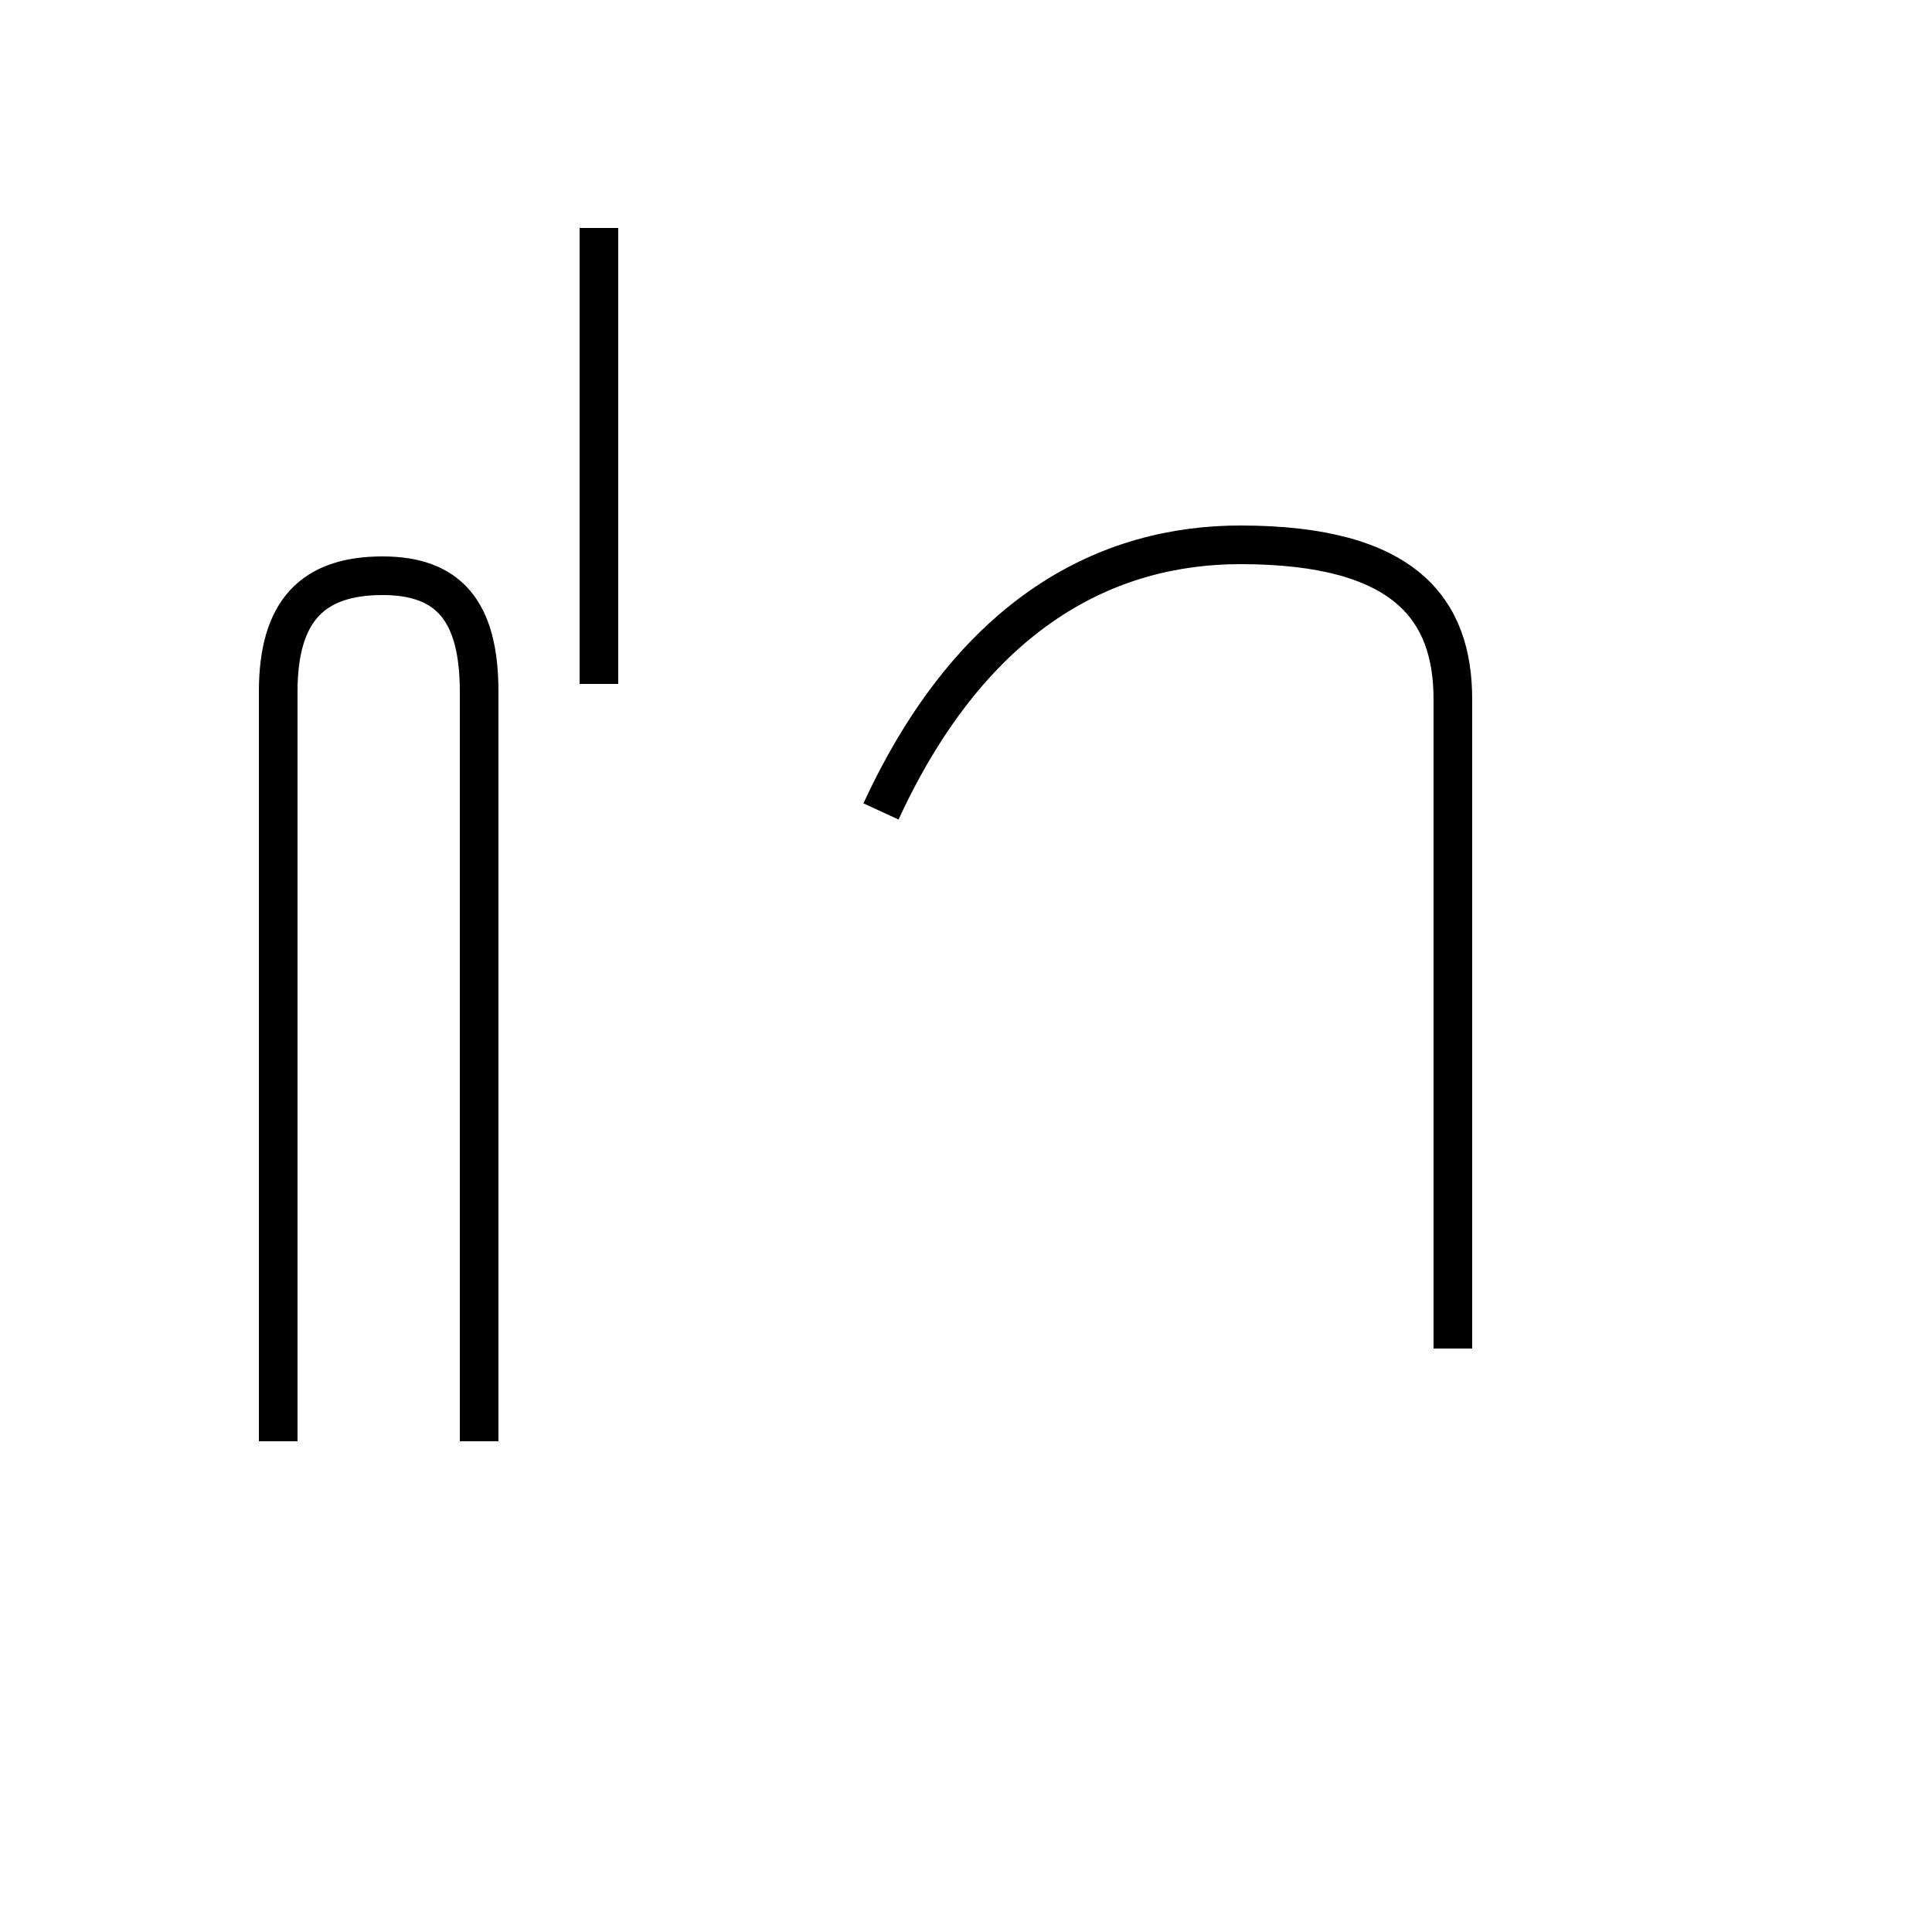 <?xml version='1.0' encoding='utf8'?>
<svg viewBox="0.0 -44.0 50.0 50.0" version="1.1" xmlns="http://www.w3.org/2000/svg">
<rect x="0.0" y="-44.0" width="50.0" height="50.0" fill="#808080" stroke="none"/>
<rect x="-1000" y="-1000" width="2000" height="2000" stroke="white" fill="white"/>
<g style="fill:none; stroke:#000000;  stroke-width:1">
<path d="M 15.5 26.3 L 15.5 38.1 M 7.2 6.7 L 7.2 26.1 C 7.2 28.2 8.1 29.1 9.9 29.1 C 11.6 29.1 12.4 28.2 12.4 26.1 L 12.4 6.7 M 37.6 9.1 L 37.6 25.9 C 37.6 28.2 36.4 29.9 32.1 29.9 C 28.7 29.9 25.2 28.2 22.8 23.0 " transform="scale(1, -1)" />
</g>
</svg>
